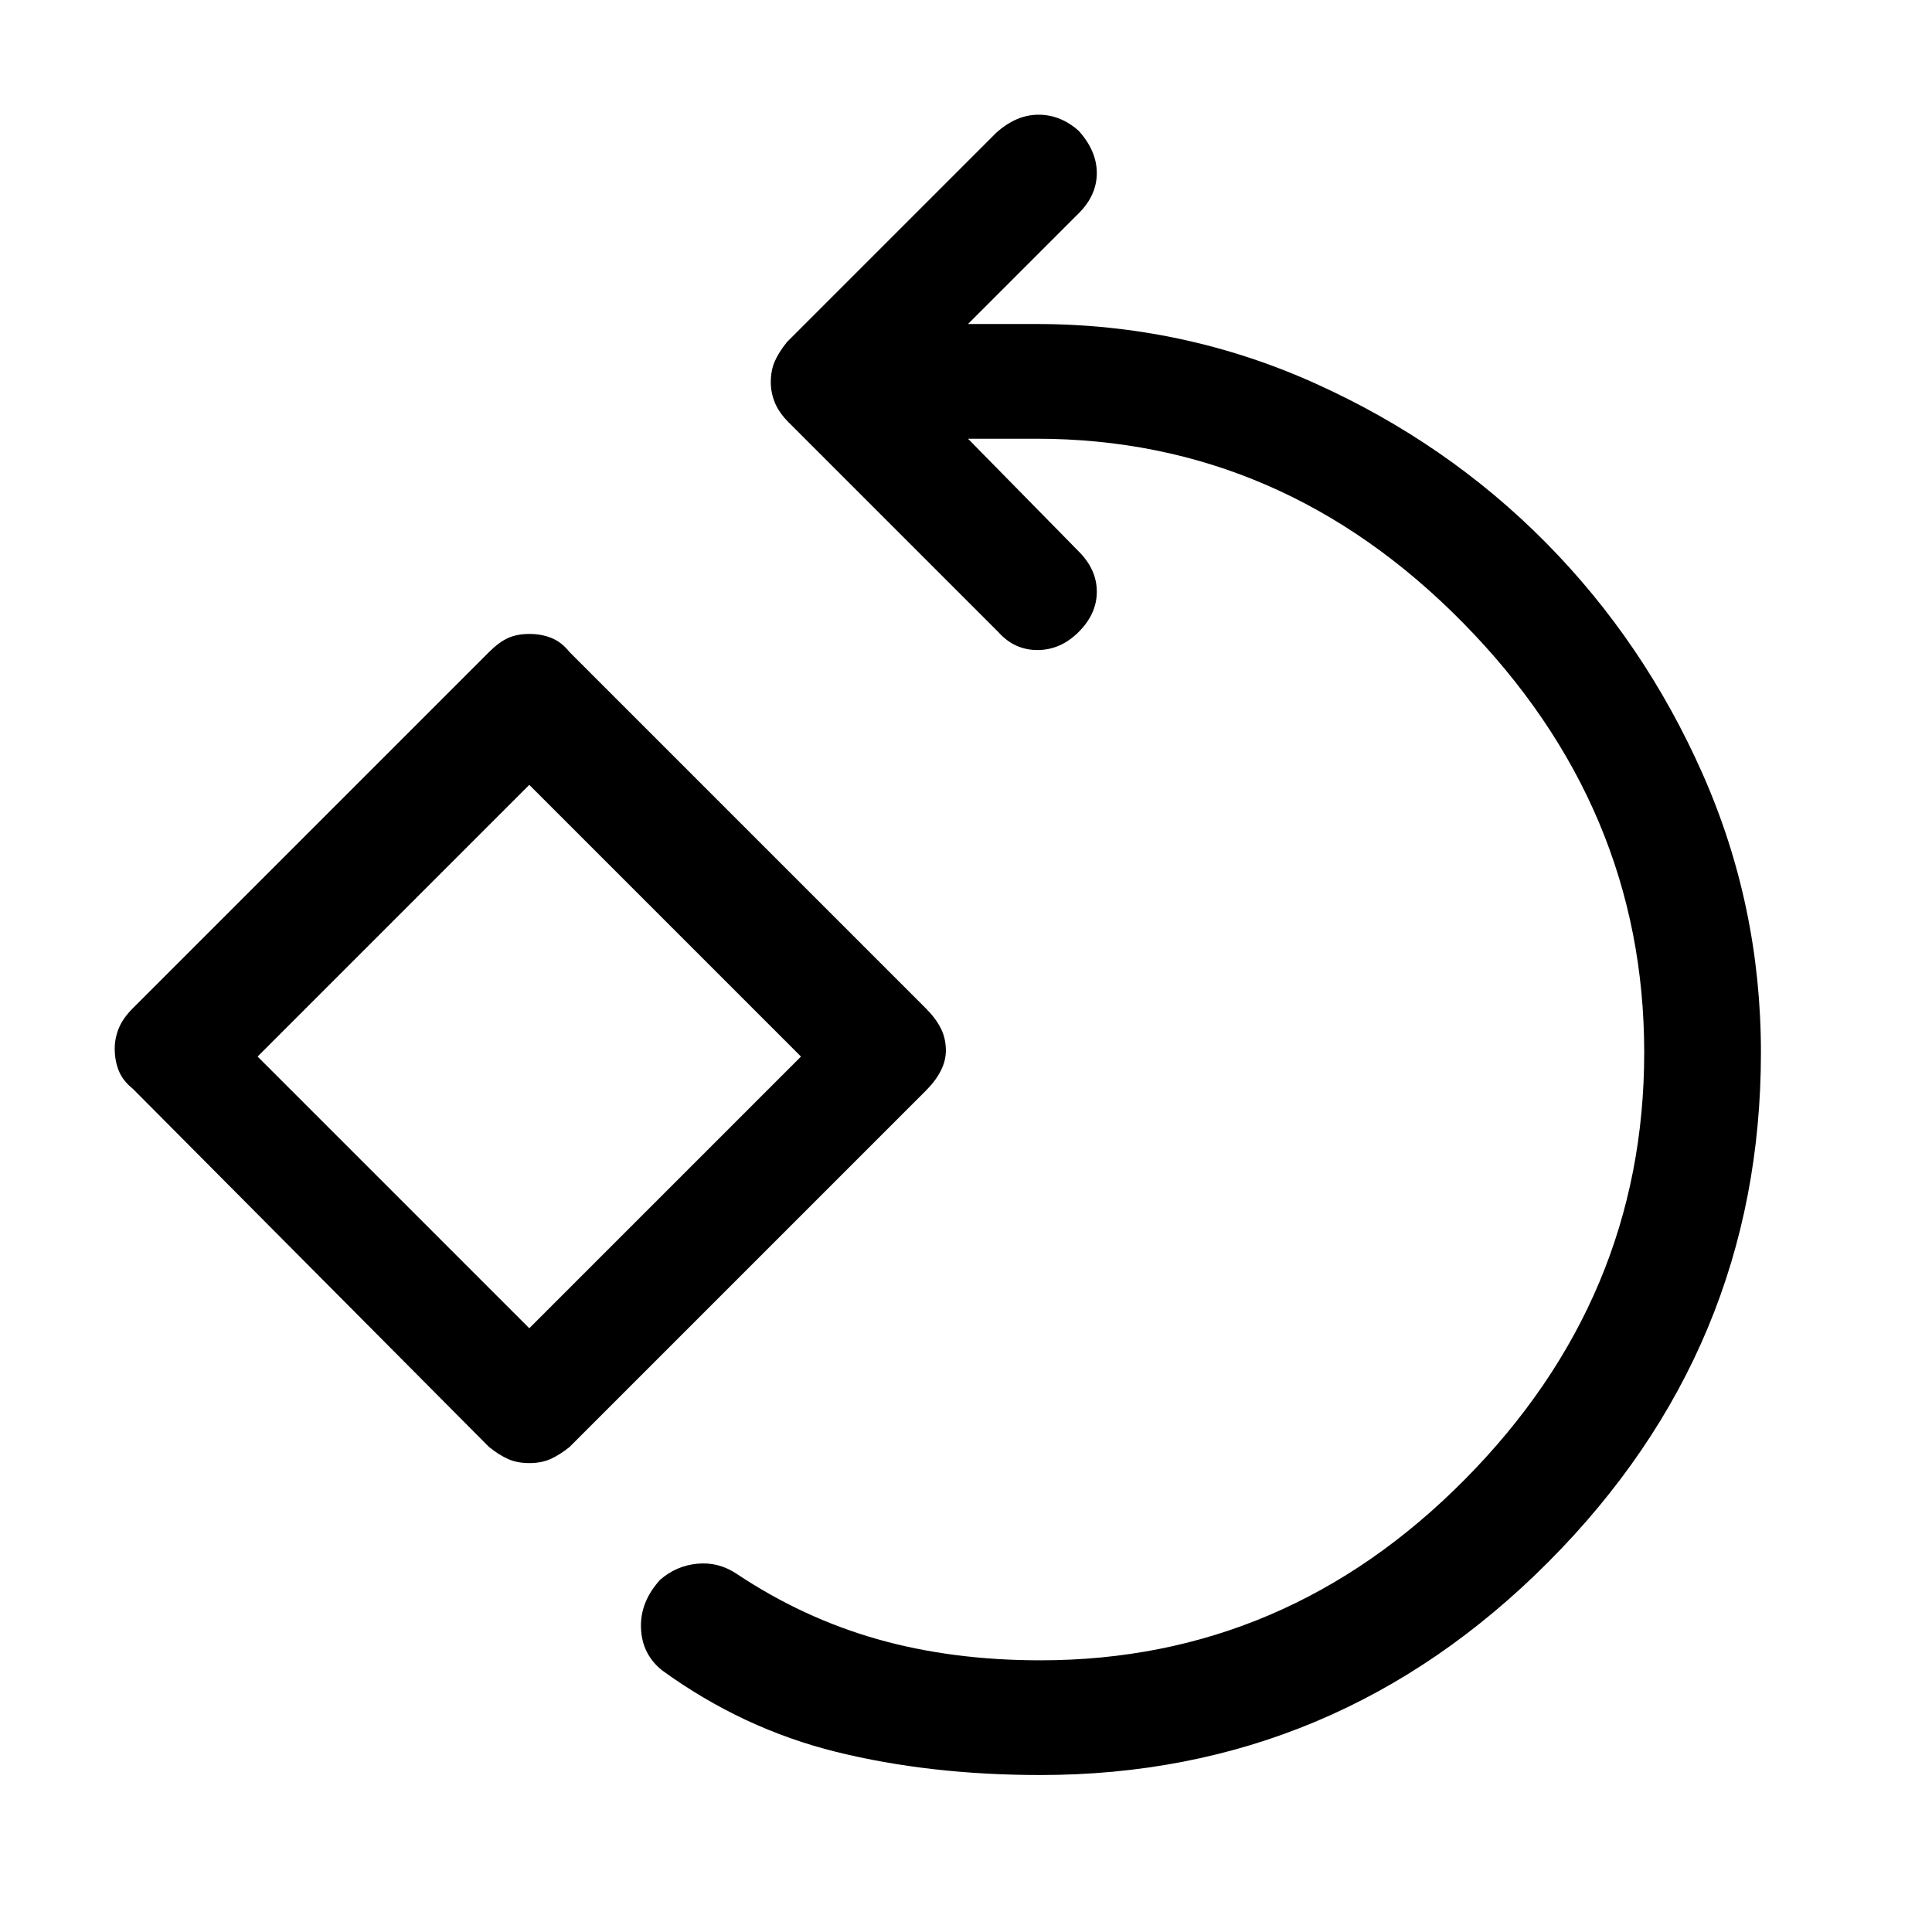 <svg xmlns="http://www.w3.org/2000/svg" height="48" width="48"><path d="M25.85 44.1q-2.75 0-5.075-.575T16.45 41.5q-.5-.4-.525-1.05-.025-.65.475-1.2.4-.35.925-.4.525-.05.975.25 1.65 1.1 3.5 1.625 1.85.525 4.05.525 6.1 0 10.55-4.5 4.45-4.5 4.45-10.6t-4.5-10.675q-4.5-4.575-10.6-4.575h-1.7l2.75 2.8q.45.45.45 1t-.45 1q-.45.45-1.025.45t-.975-.45l-5.2-5.2q-.25-.25-.35-.5-.1-.25-.1-.5 0-.3.1-.525.1-.225.3-.475l5.2-5.2q.5-.45 1.05-.45t1 .4q.45.5.45 1.05t-.45 1l-2.75 2.75h1.7q3.65 0 6.925 1.475t5.725 3.95q2.45 2.475 3.9 5.75 1.45 3.275 1.45 6.925 0 7.35-5.275 12.65-5.275 5.3-12.625 5.3Zm-12.7-7.75q-.3 0-.525-.1-.225-.1-.475-.3l-8.85-8.9q-.25-.2-.35-.45-.1-.25-.1-.55 0-.25.1-.5t.35-.5l8.85-8.85q.25-.25.475-.35.225-.1.525-.1.3 0 .55.1.25.1.45.35L23 25.05q.25.25.375.5t.125.55q0 .25-.125.5t-.375.5l-8.85 8.85q-.25.2-.475.3-.225.1-.525.1Zm0-3.35 6.75-6.75-6.75-6.75-6.75 6.75Zm0-6.75Z"/></svg>